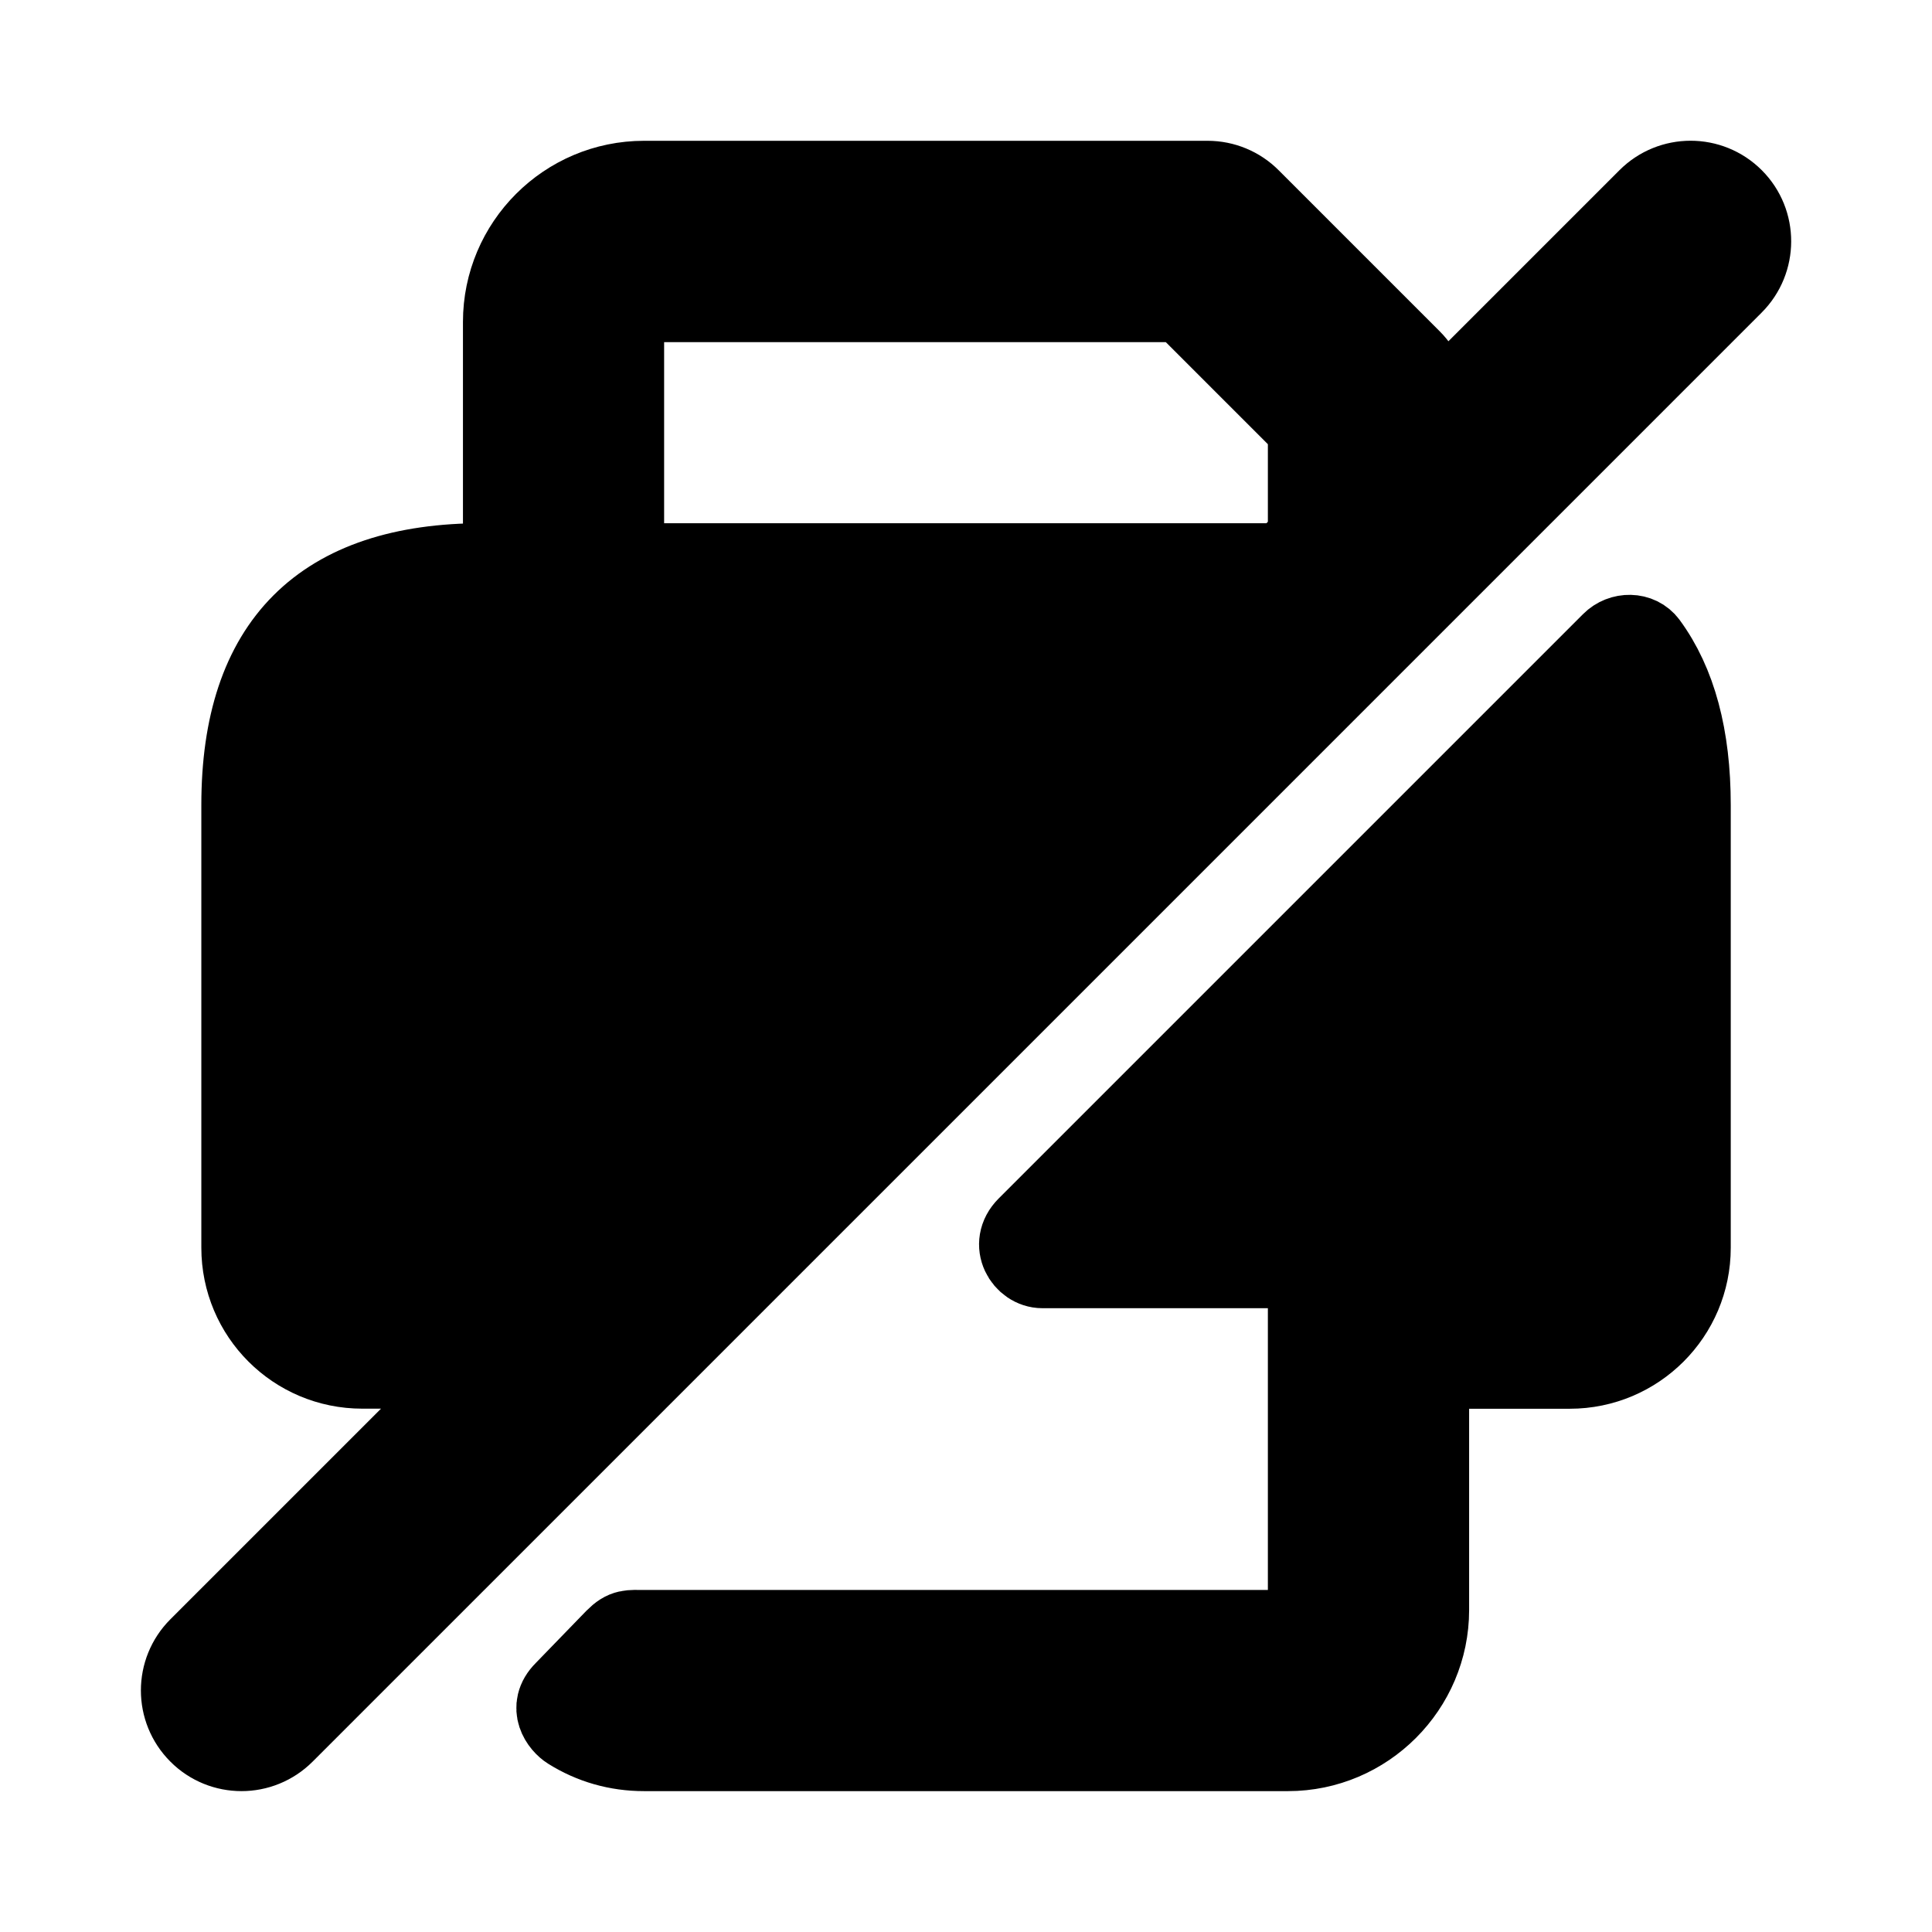 <svg viewBox="0 0 24 24" fill="currentColor" stroke="currentColor" xmlns="http://www.w3.org/2000/svg">
<path d="M20.462 7.997C20.821 8.485 21 9.153 21 10V15.5C21 16.328 20.328 17 19.5 17H17.75V20C17.75 20.962 16.962 21.75 16 21.75H8C7.667 21.75 7.354 21.661 7.075 21.486C6.969 21.42 6.809 21.211 7.011 21.01L7.642 20.359C7.765 20.236 7.818 20.251 8 20.251H16C16.138 20.251 16.25 20.139 16.25 20.001V15.751H12.949C12.725 15.751 12.543 15.458 12.759 15.242L20.019 7.982C20.144 7.856 20.358 7.856 20.462 7.997ZM21.53 3.53L3.53 21.53C3.384 21.676 3.192 21.75 3 21.75C2.808 21.75 2.616 21.677 2.47 21.53C2.177 21.237 2.177 20.762 2.47 20.469L5.94 16.999H4.501C3.671 16.999 3.001 16.329 3.001 15.499V9.999C3.001 7.999 4.001 6.999 6.001 6.999H6.251V3.999C6.251 3.034 7.036 2.249 8.001 2.249H15.001C15.2 2.249 15.391 2.328 15.531 2.469L17.531 4.469C17.672 4.61 17.751 4.801 17.751 4.999V5.188L20.471 2.468C20.764 2.175 21.239 2.175 21.532 2.468C21.825 2.761 21.823 3.237 21.53 3.53ZM16.25 5.311L14.689 3.75H8C7.862 3.75 7.75 3.862 7.75 4V7H15.939L16.25 6.689V5.311Z" />
</svg>
